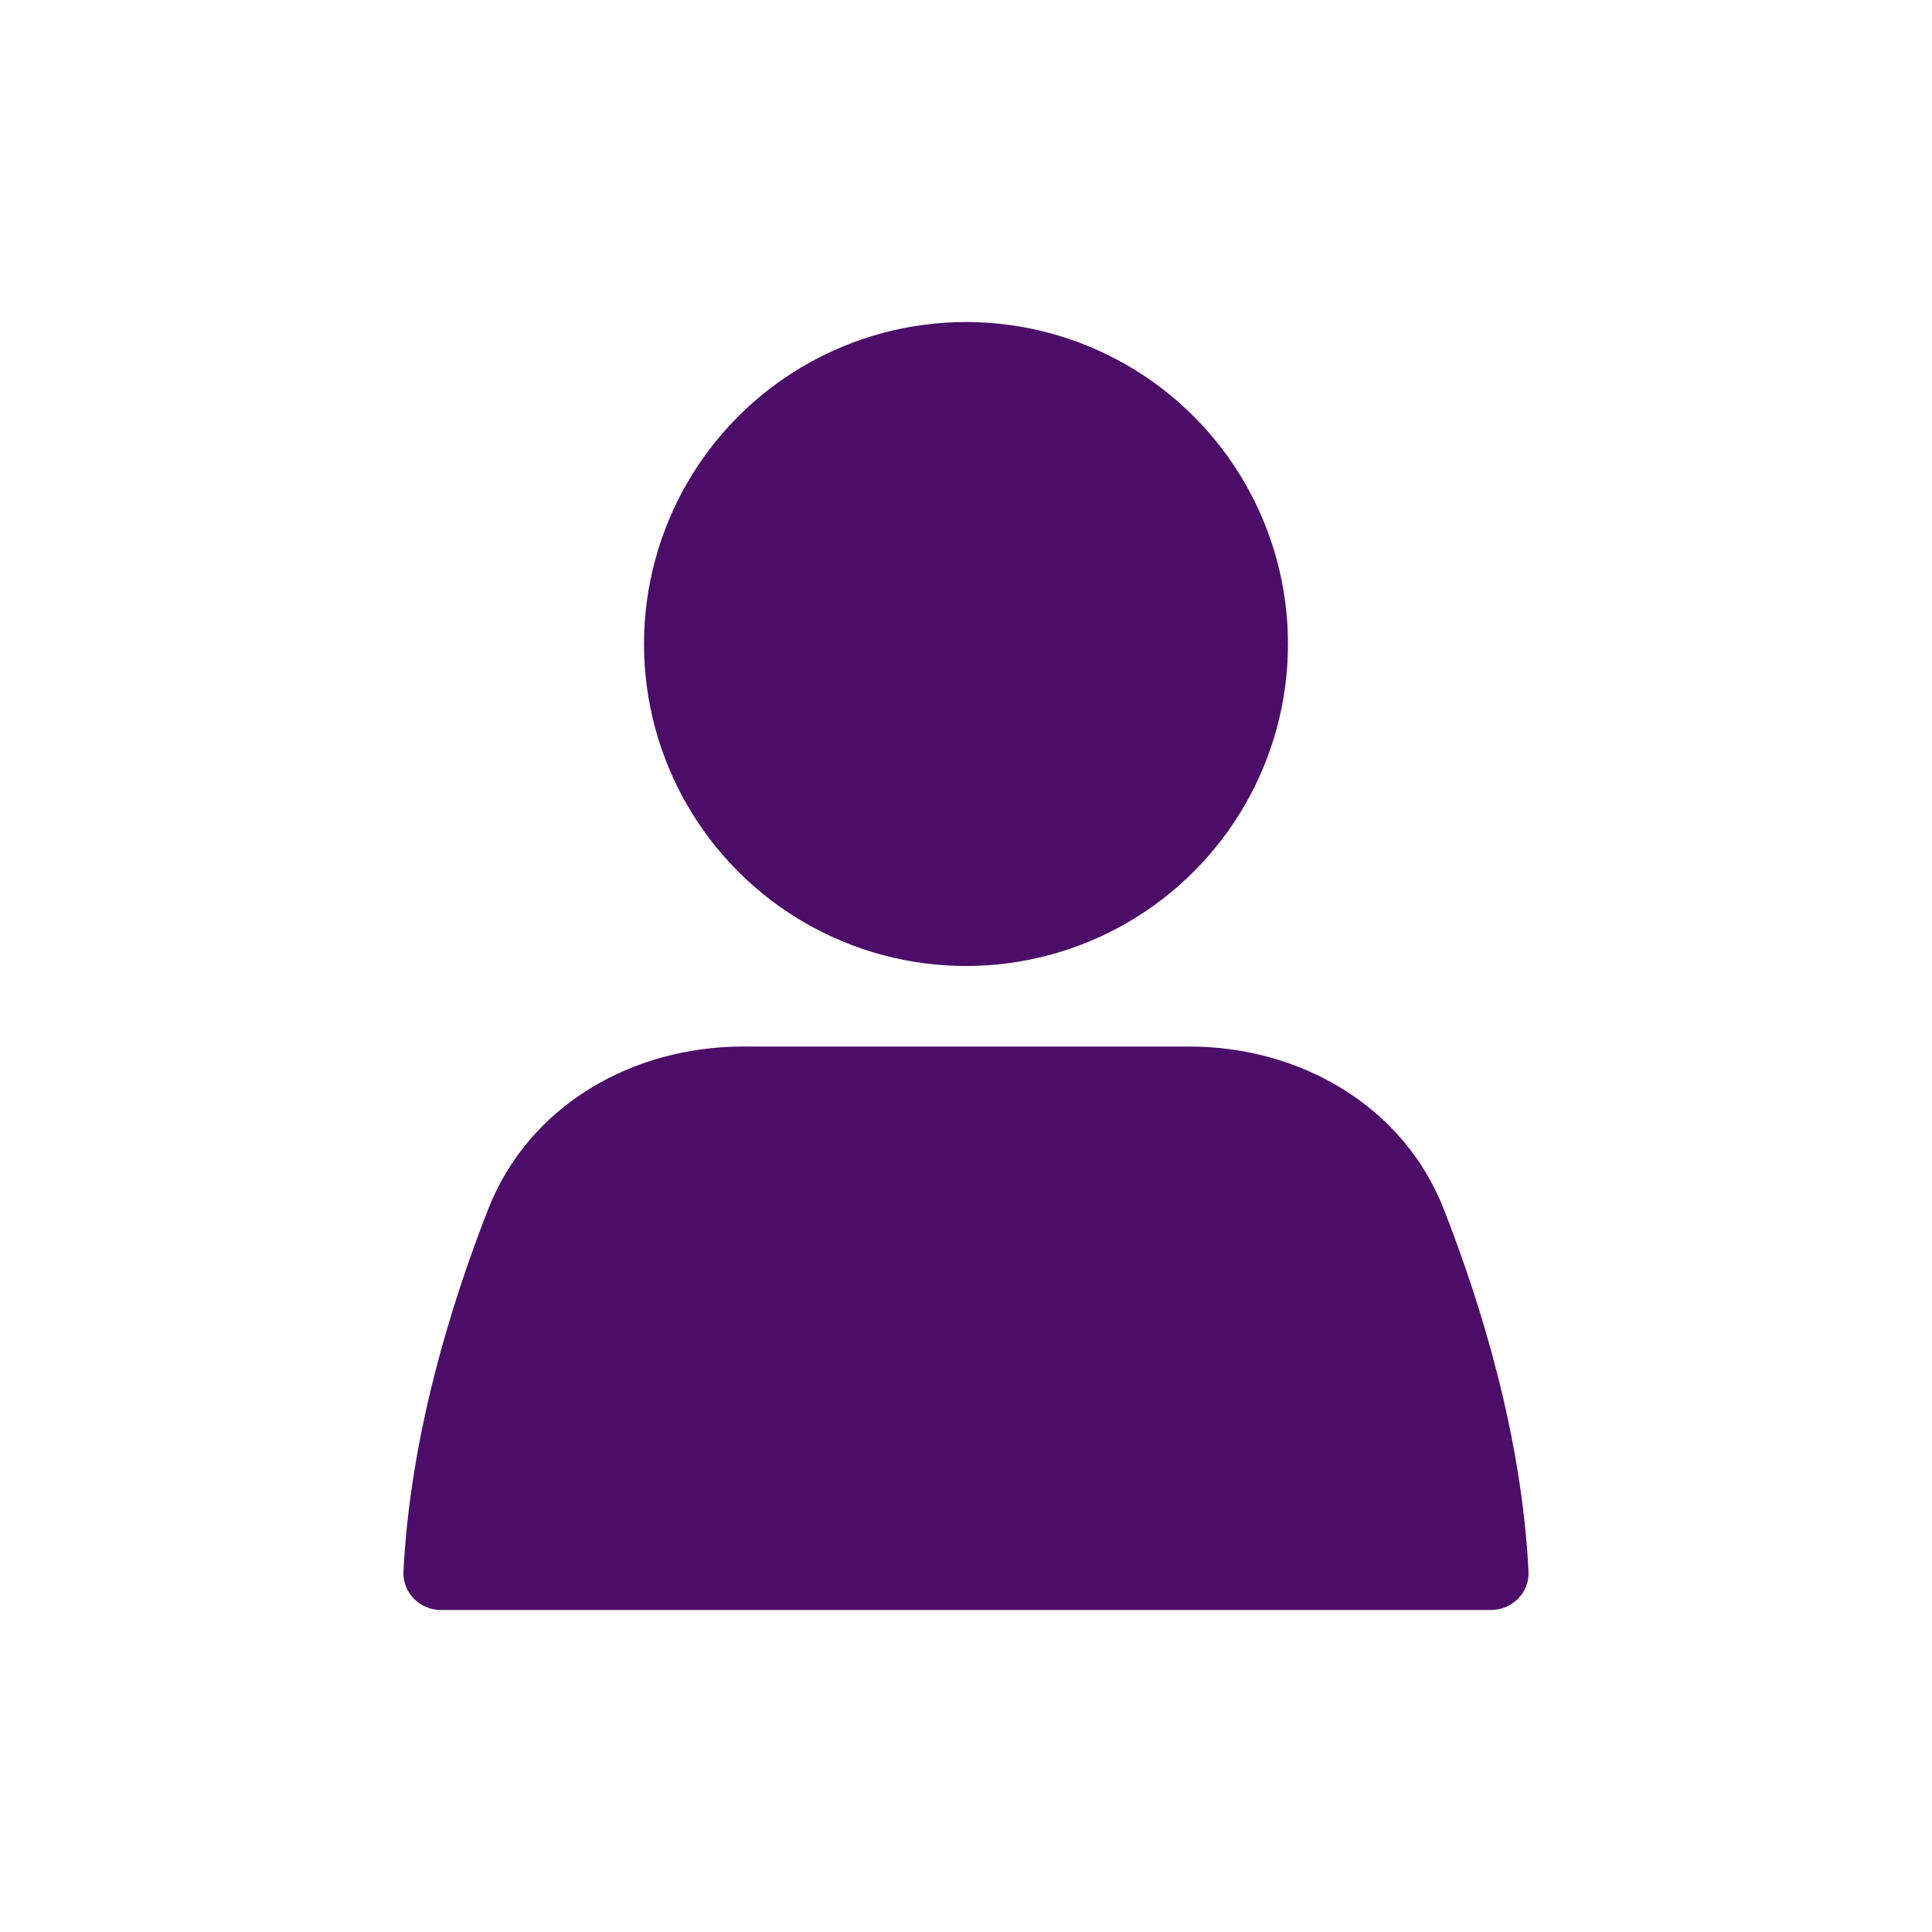<svg width="50" height="50" viewBox="0 0 50 50" fill="none" xmlns="http://www.w3.org/2000/svg">
<circle cx="25" cy="16.667" r="8.333" fill="#4C0D68"/>
<path d="M12.635 31.292C13.682 28.619 16.355 27.084 19.226 27.084H30.774C33.645 27.084 36.318 28.619 37.365 31.292C38.354 33.818 39.385 37.205 39.558 40.668C39.585 41.219 39.136 41.667 38.583 41.667H11.416C10.864 41.667 10.414 41.219 10.442 40.668C10.615 37.205 11.645 33.818 12.635 31.292Z" fill="#4C0D68"/>
</svg>
